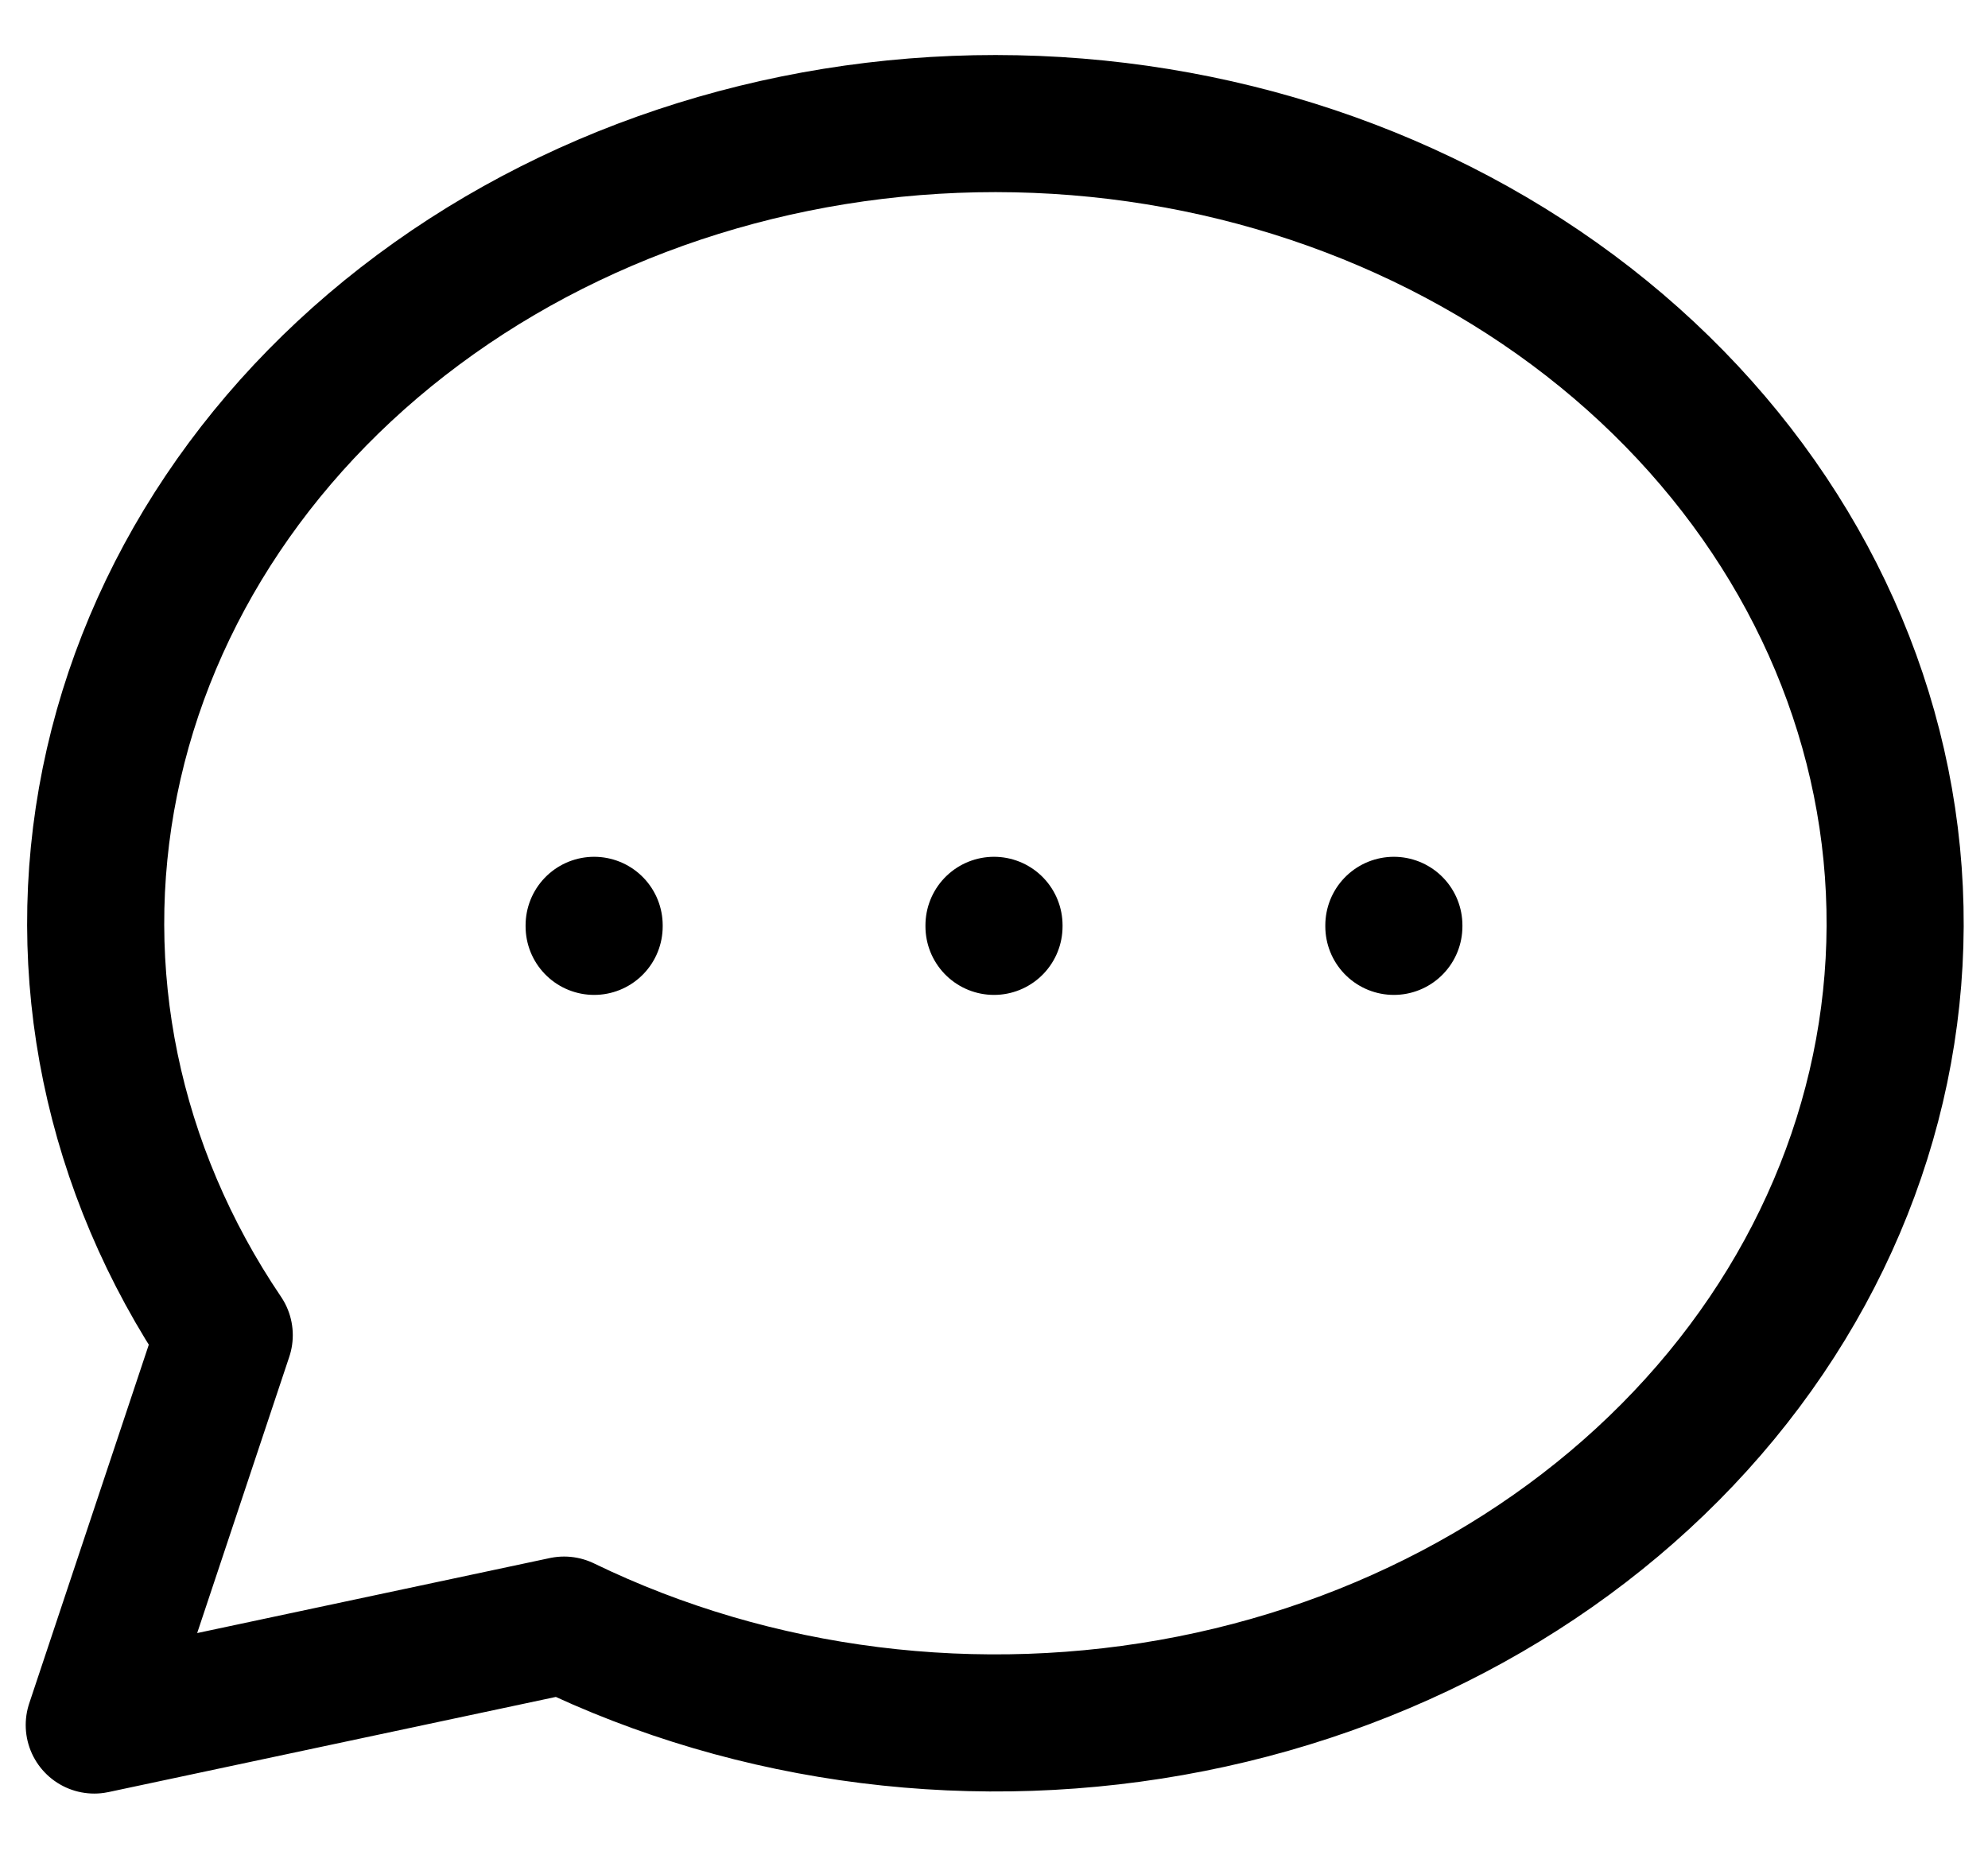 <svg width="29" height="27" viewBox="0 0 29 27" fill="none" xmlns="http://www.w3.org/2000/svg">
<path d="M14.5 13.5V13.515M8.667 13.5V13.515M20.333 13.5V13.515M1.375 25.167L3.271 19.479C1.632 17.056 1.04 14.186 1.603 11.403C2.166 8.621 3.847 6.115 6.333 4.351C8.819 2.587 11.941 1.686 15.118 1.815C18.296 1.944 21.313 3.094 23.608 5.051C25.903 7.009 27.32 9.641 27.596 12.457C27.872 15.274 26.988 18.084 25.108 20.365C23.228 22.645 20.48 24.242 17.375 24.857C14.271 25.472 11.021 25.064 8.229 23.709L1.375 25.167Z" stroke="black" stroke-width="2" stroke-linecap="round" stroke-linejoin="round"/>
</svg>
